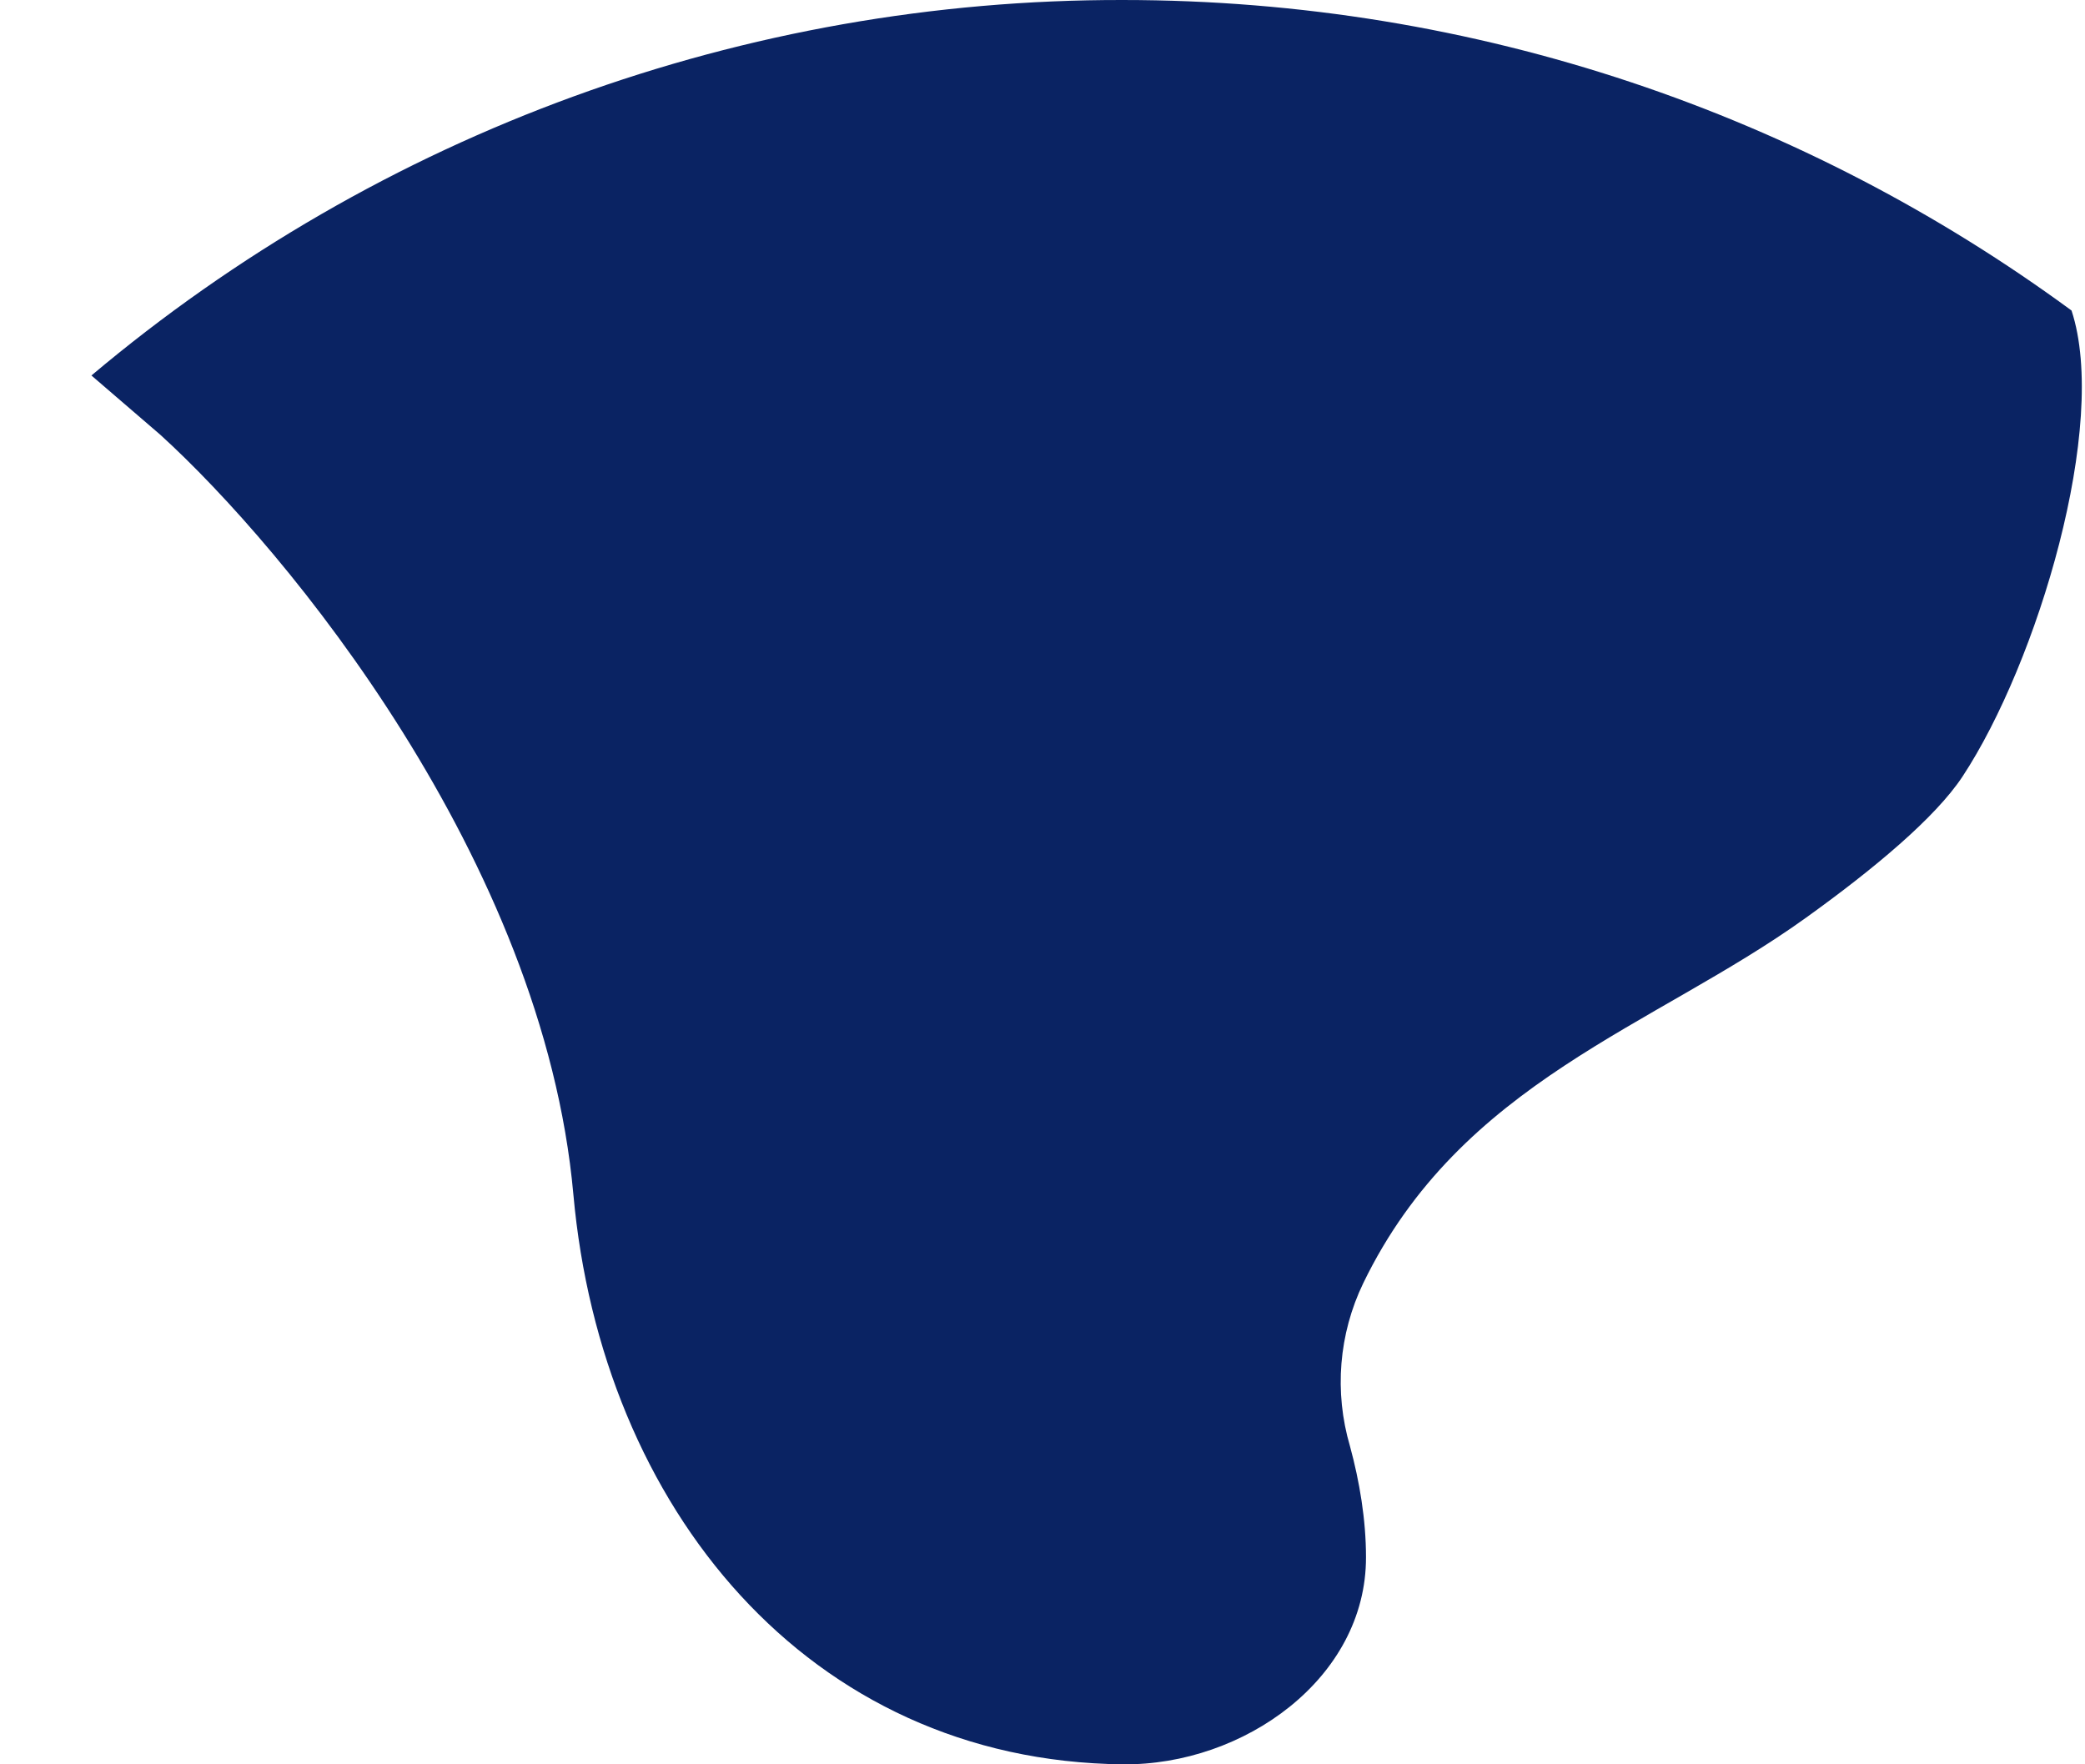 <svg width="13" height="11" viewBox="0 0 13 11" fill="none" xmlns="http://www.w3.org/2000/svg">
<path d="M3.575 7.447C3.388 5.363 1.781 3.421 1 2.711L0.57 2.341C2.369 0.826 4.647 -0.004 7 1.12603e-05C9.214 1.12603e-05 11.26 0.72 12.916 1.936C13.15 2.647 12.704 4.132 12.236 4.842C12.066 5.099 11.682 5.419 11.26 5.722C10.31 6.405 9.11 6.742 8.5 8C8.347 8.317 8.318 8.679 8.417 9.016C8.477 9.236 8.517 9.475 8.517 9.708C8.519 10.463 7.755 11.008 7 11C5.036 10.979 3.75 9.396 3.575 7.447Z" fill="#0A2363"/>
</svg>
